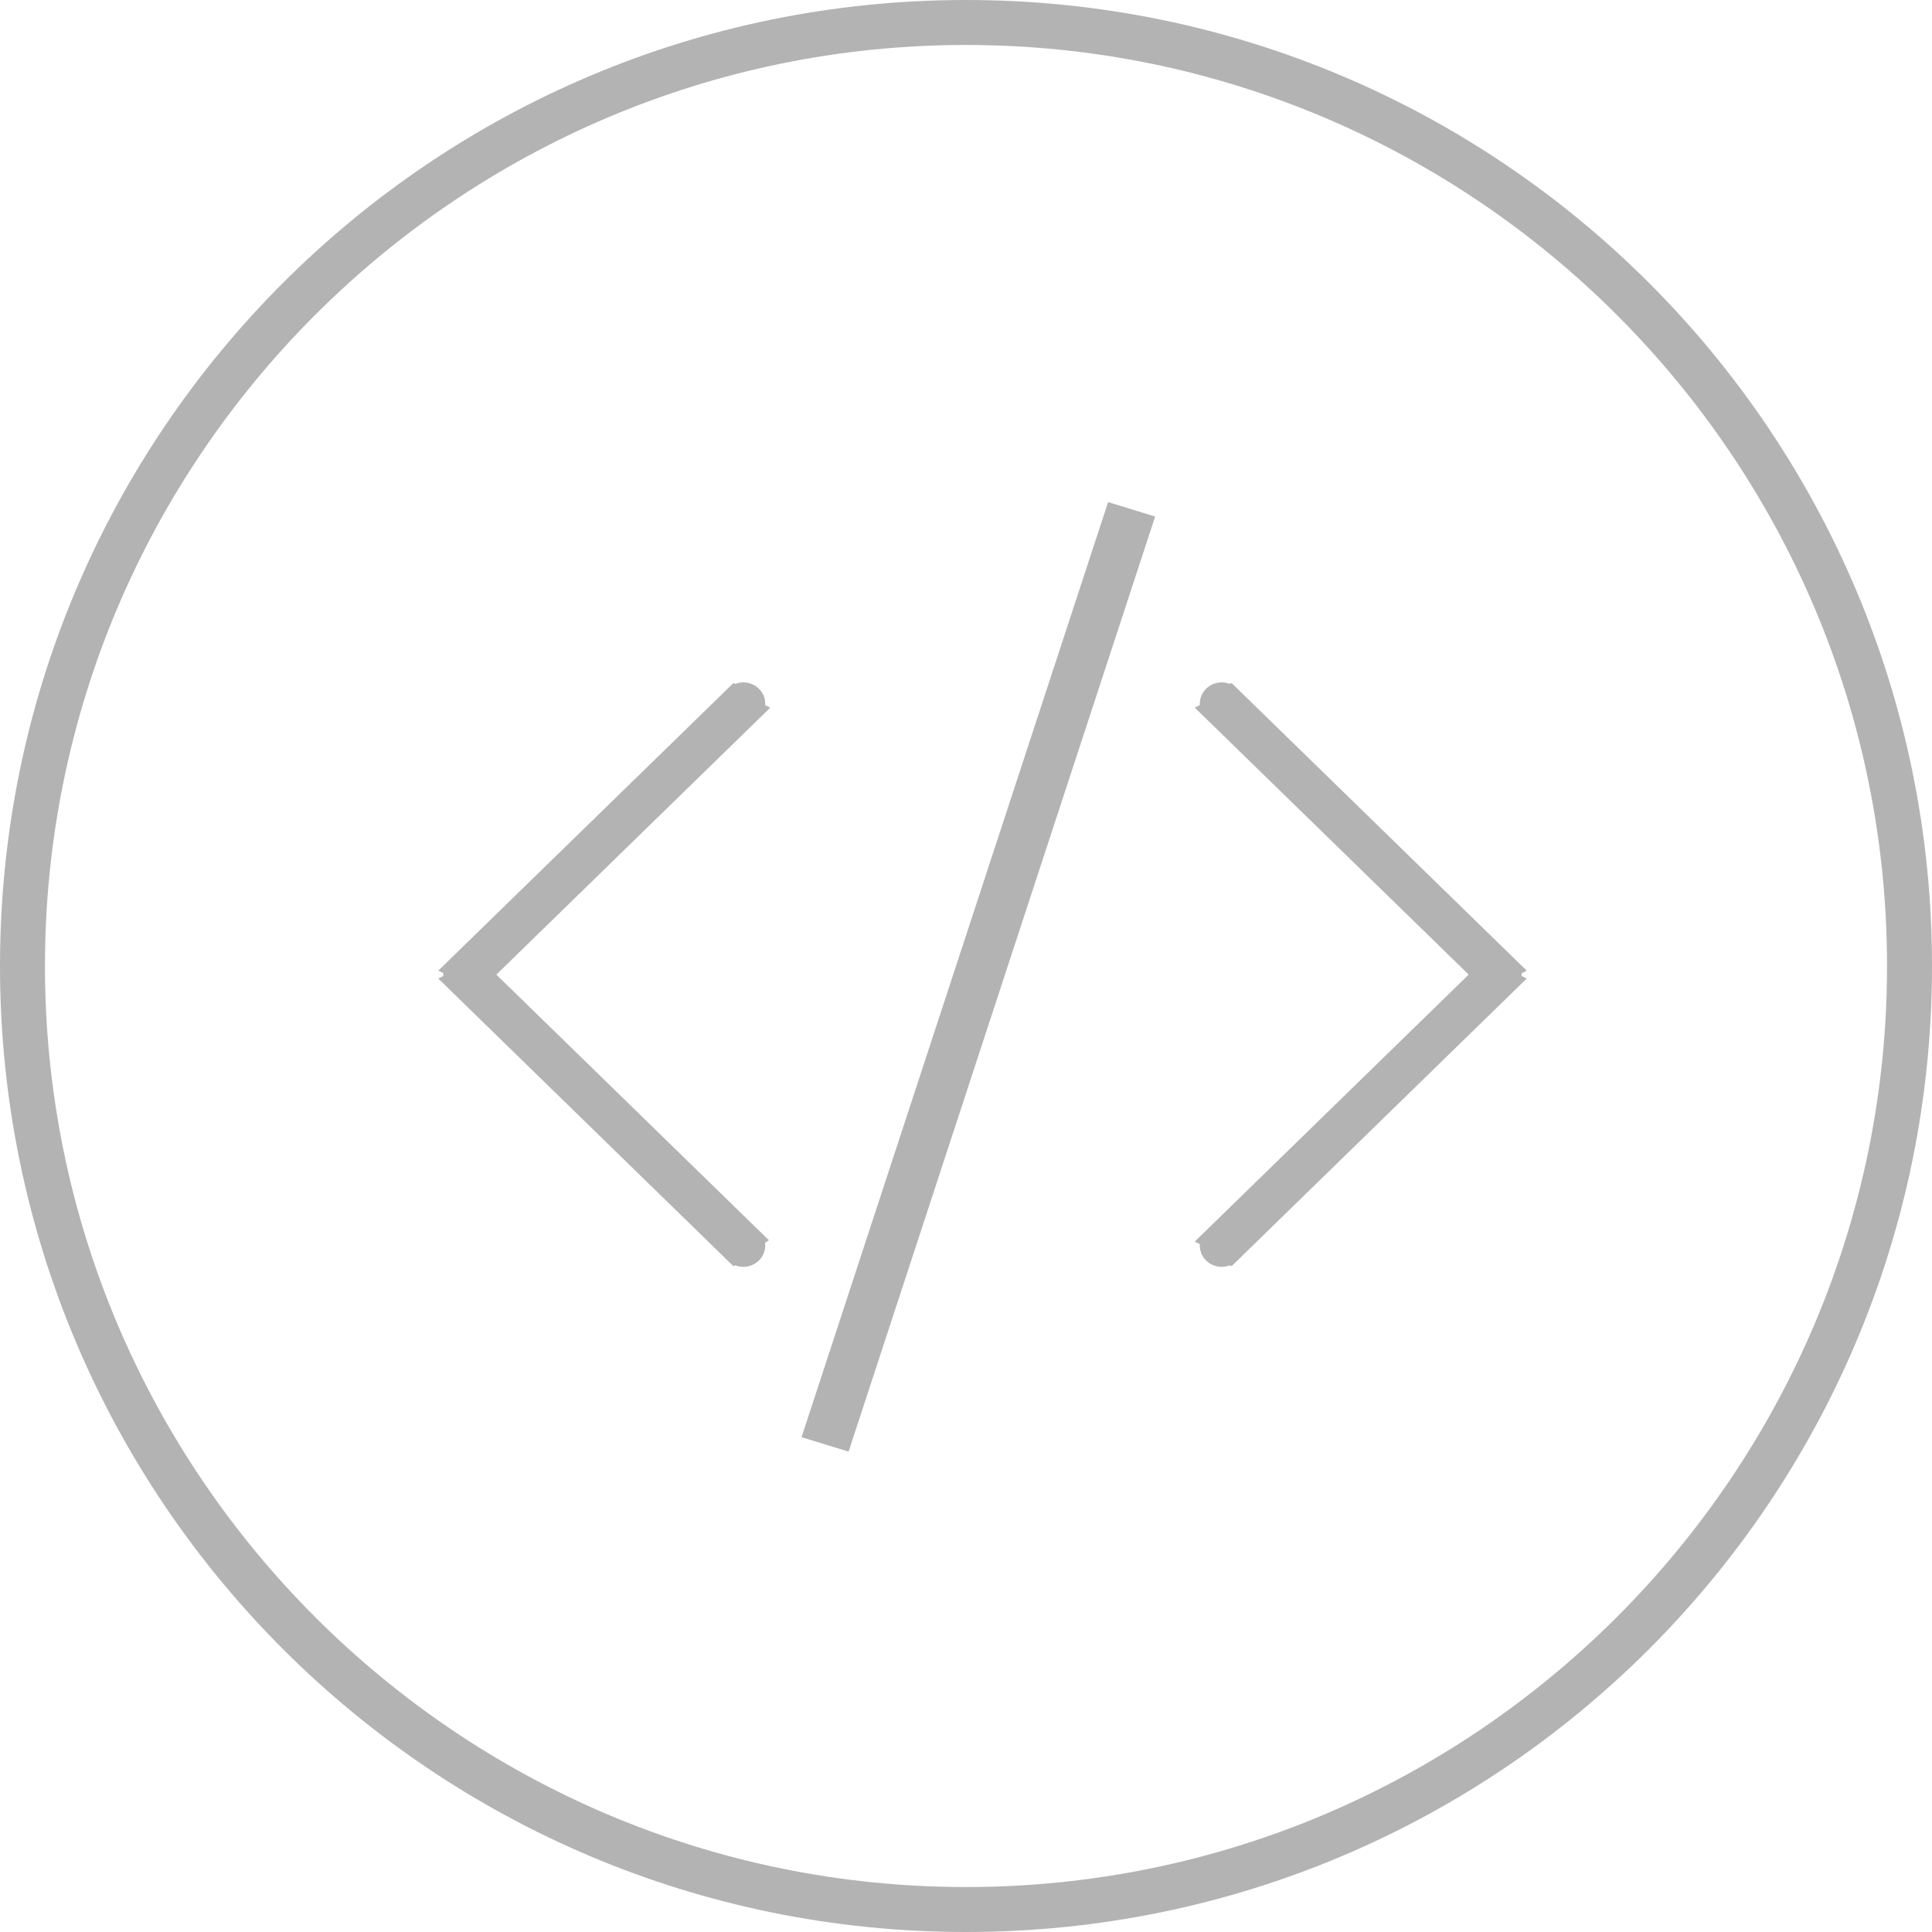 <?xml version="1.0" encoding="utf-8"?>
<!-- Generator: Adobe Illustrator 17.0.2, SVG Export Plug-In . SVG Version: 6.00 Build 0)  -->
<!DOCTYPE svg PUBLIC "-//W3C//DTD SVG 1.1//EN" "http://www.w3.org/Graphics/SVG/1.1/DTD/svg11.dtd">
<svg version="1.1" id="Layer_1" xmlns="http://www.w3.org/2000/svg" xmlns:xlink="http://www.w3.org/1999/xlink" x="0px" y="0px"
	 width="128px" height="128px" viewBox="0 0.448 128 128" enable-background="new 0 0.448 128 128" xml:space="preserve">
<g>
	<g>
		<g id="_x37_65-arrow-left_x40_2x.png_9_">
			<g>
				<path fill="#B3B3B3" d="M49.755,82.508L31.809,65.019L49.755,47.53l-0.002-0.001c0.122-0.119,0.2-0.28,0.2-0.46
					c0-0.367-0.317-0.664-0.708-0.664c-0.201,0-0.379,0.079-0.508,0.206l-0.002-0.001L30.316,64.557l0.002,0.001
					c-0.122,0.119-0.2,0.28-0.2,0.46s0.077,0.341,0.2,0.46l-0.002,0.001l18.418,17.95l0.002-0.001
					c0.129,0.126,0.308,0.206,0.508,0.206c0.391,0,0.708-0.297,0.708-0.664c0-0.179-0.077-0.341-0.2-0.46L49.755,82.508z"/>
			</g>
			<g>
				<path fill="none" stroke="#B3B3B3" stroke-width="1.5" stroke-miterlimit="10" d="M49.755,82.508L31.809,65.019L49.755,47.53
					l-0.002-0.001c0.122-0.119,0.2-0.28,0.2-0.46c0-0.367-0.317-0.664-0.708-0.664c-0.201,0-0.379,0.079-0.508,0.206l-0.002-0.001
					L30.316,64.557l0.002,0.001c-0.122,0.119-0.2,0.28-0.2,0.46s0.077,0.341,0.2,0.46l-0.002,0.001l18.418,17.95l0.002-0.001
					c0.129,0.126,0.308,0.206,0.508,0.206c0.391,0,0.708-0.297,0.708-0.664c0-0.179-0.077-0.341-0.2-0.46L49.755,82.508z"/>
			</g>
		</g>
		<g id="_x37_66-arrow-right_x40_2x.png_9_">
			<g>
				<path fill="#B3B3B3" d="M100.07,65.019c0-0.179-0.077-0.341-0.2-0.46l0.002-0.001l-18.418-17.95l-0.002,0.001
					c-0.129-0.125-0.308-0.206-0.508-0.206c-0.391,0-0.708,0.297-0.708,0.664c0,0.179,0.077,0.341,0.2,0.46l-0.002,0.001
					l17.945,17.489L80.433,82.508l0.002,0.001c-0.122,0.119-0.2,0.28-0.2,0.46c0,0.367,0.317,0.664,0.708,0.664
					c0.201,0,0.379-0.079,0.508-0.206l0.002,0.001l18.418-17.95l-0.002-0.001C99.992,65.359,100.07,65.198,100.07,65.019z"/>
			</g>
			<g>
				<path fill="none" stroke="#B3B3B3" stroke-width="1.5" stroke-miterlimit="10" d="M100.07,65.019c0-0.179-0.077-0.341-0.2-0.46
					l0.002-0.001l-18.418-17.95l-0.002,0.001c-0.129-0.125-0.308-0.206-0.508-0.206c-0.391,0-0.708,0.297-0.708,0.664
					c0,0.179,0.077,0.341,0.2,0.46l-0.002,0.001l17.945,17.489L80.433,82.508l0.002,0.001c-0.122,0.119-0.2,0.28-0.2,0.46
					c0,0.367,0.317,0.664,0.708,0.664c0.201,0,0.379-0.079,0.508-0.206l0.002,0.001l18.418-17.95l-0.002-0.001
					C99.992,65.359,100.07,65.198,100.07,65.019z"/>
			</g>
		</g>
		<g>
			<polygon fill="#B3B3B3" points="55.737,95.689 54.054,95.173 73.898,34.647 75.581,35.163 			"/>
			<polygon fill="none" stroke="#B3B3B3" stroke-width="1.5" stroke-miterlimit="10" points="55.737,95.689 54.054,95.173 
				73.898,34.647 75.581,35.163 			"/>
		</g>
	</g>
</g>
<g>
	<g>
		<path fill="#B3B3B3" d="M64,3.427c33.646,0,61.021,27.373,61.021,61.021S97.647,125.469,64,125.469S2.979,98.094,2.979,64.448
			S30.353,3.427,64,3.427 M64,0.448c-35.347,0-64,28.653-64,64s28.653,64,64,64s64-28.653,64-64S99.346,0.448,64,0.448L64,0.448z"/>
	</g>
</g>
</svg>
